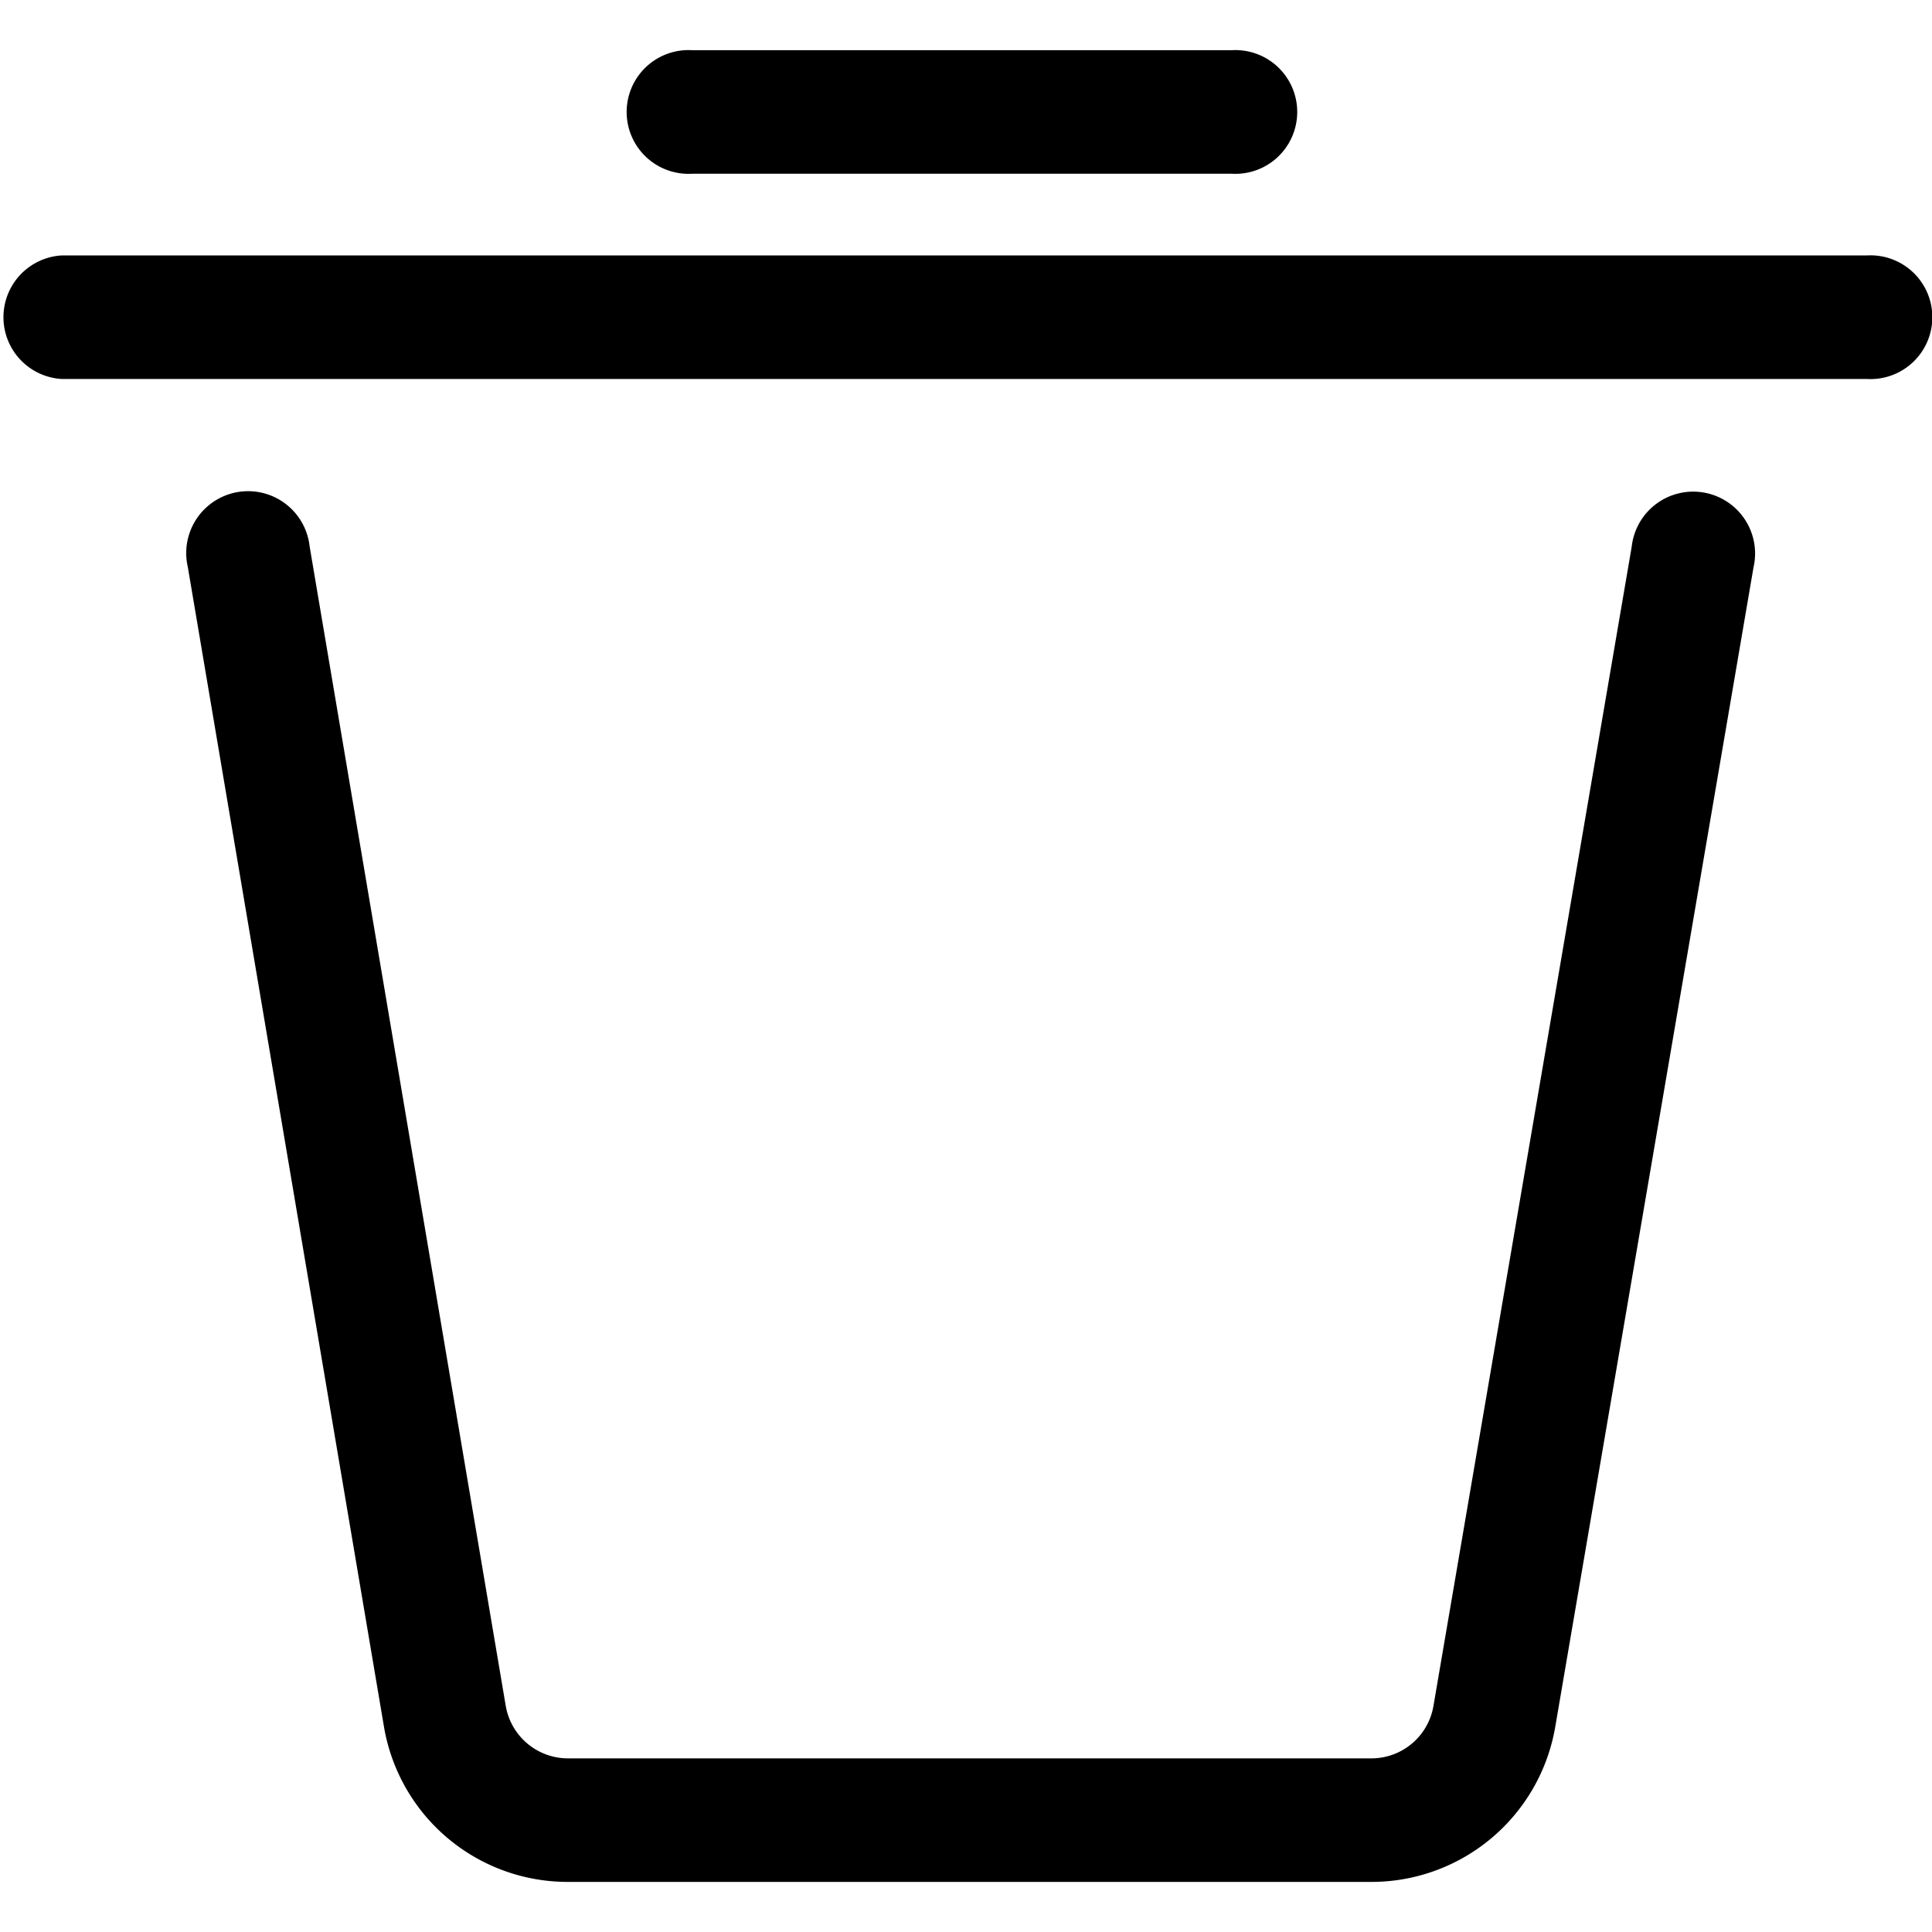 <svg t="1647185942754" class="icon" viewBox="0 0 1080 1024" version="1.1" xmlns="http://www.w3.org/2000/svg" p-id="4744" width="256" height="256"><path d="M766.34 1024H317.644a104.136 104.136 0 0 1-103.039-86.962l-109.616-648.076a34.59 34.59 0 1 1 68.084-11.571l109.616 648.076a35.321 35.321 0 0 0 34.955 29.475h448.696a35.199 35.199 0 0 0 34.955-29.231l110.834-648.076a34.59 34.59 0 1 1 68.084 11.571l-110.834 648.198a104.257 104.257 0 0 1-103.039 86.597zM1043.548 183.851H34.468a34.59 34.59 0 0 1 0-69.058h1009.079a34.59 34.59 0 1 1 0 69.058zM688.512 69.119H386.946a34.59 34.59 0 1 1 0-69.058h301.567a34.59 34.59 0 1 1 0 69.058z" p-id="4745"></path></svg>
